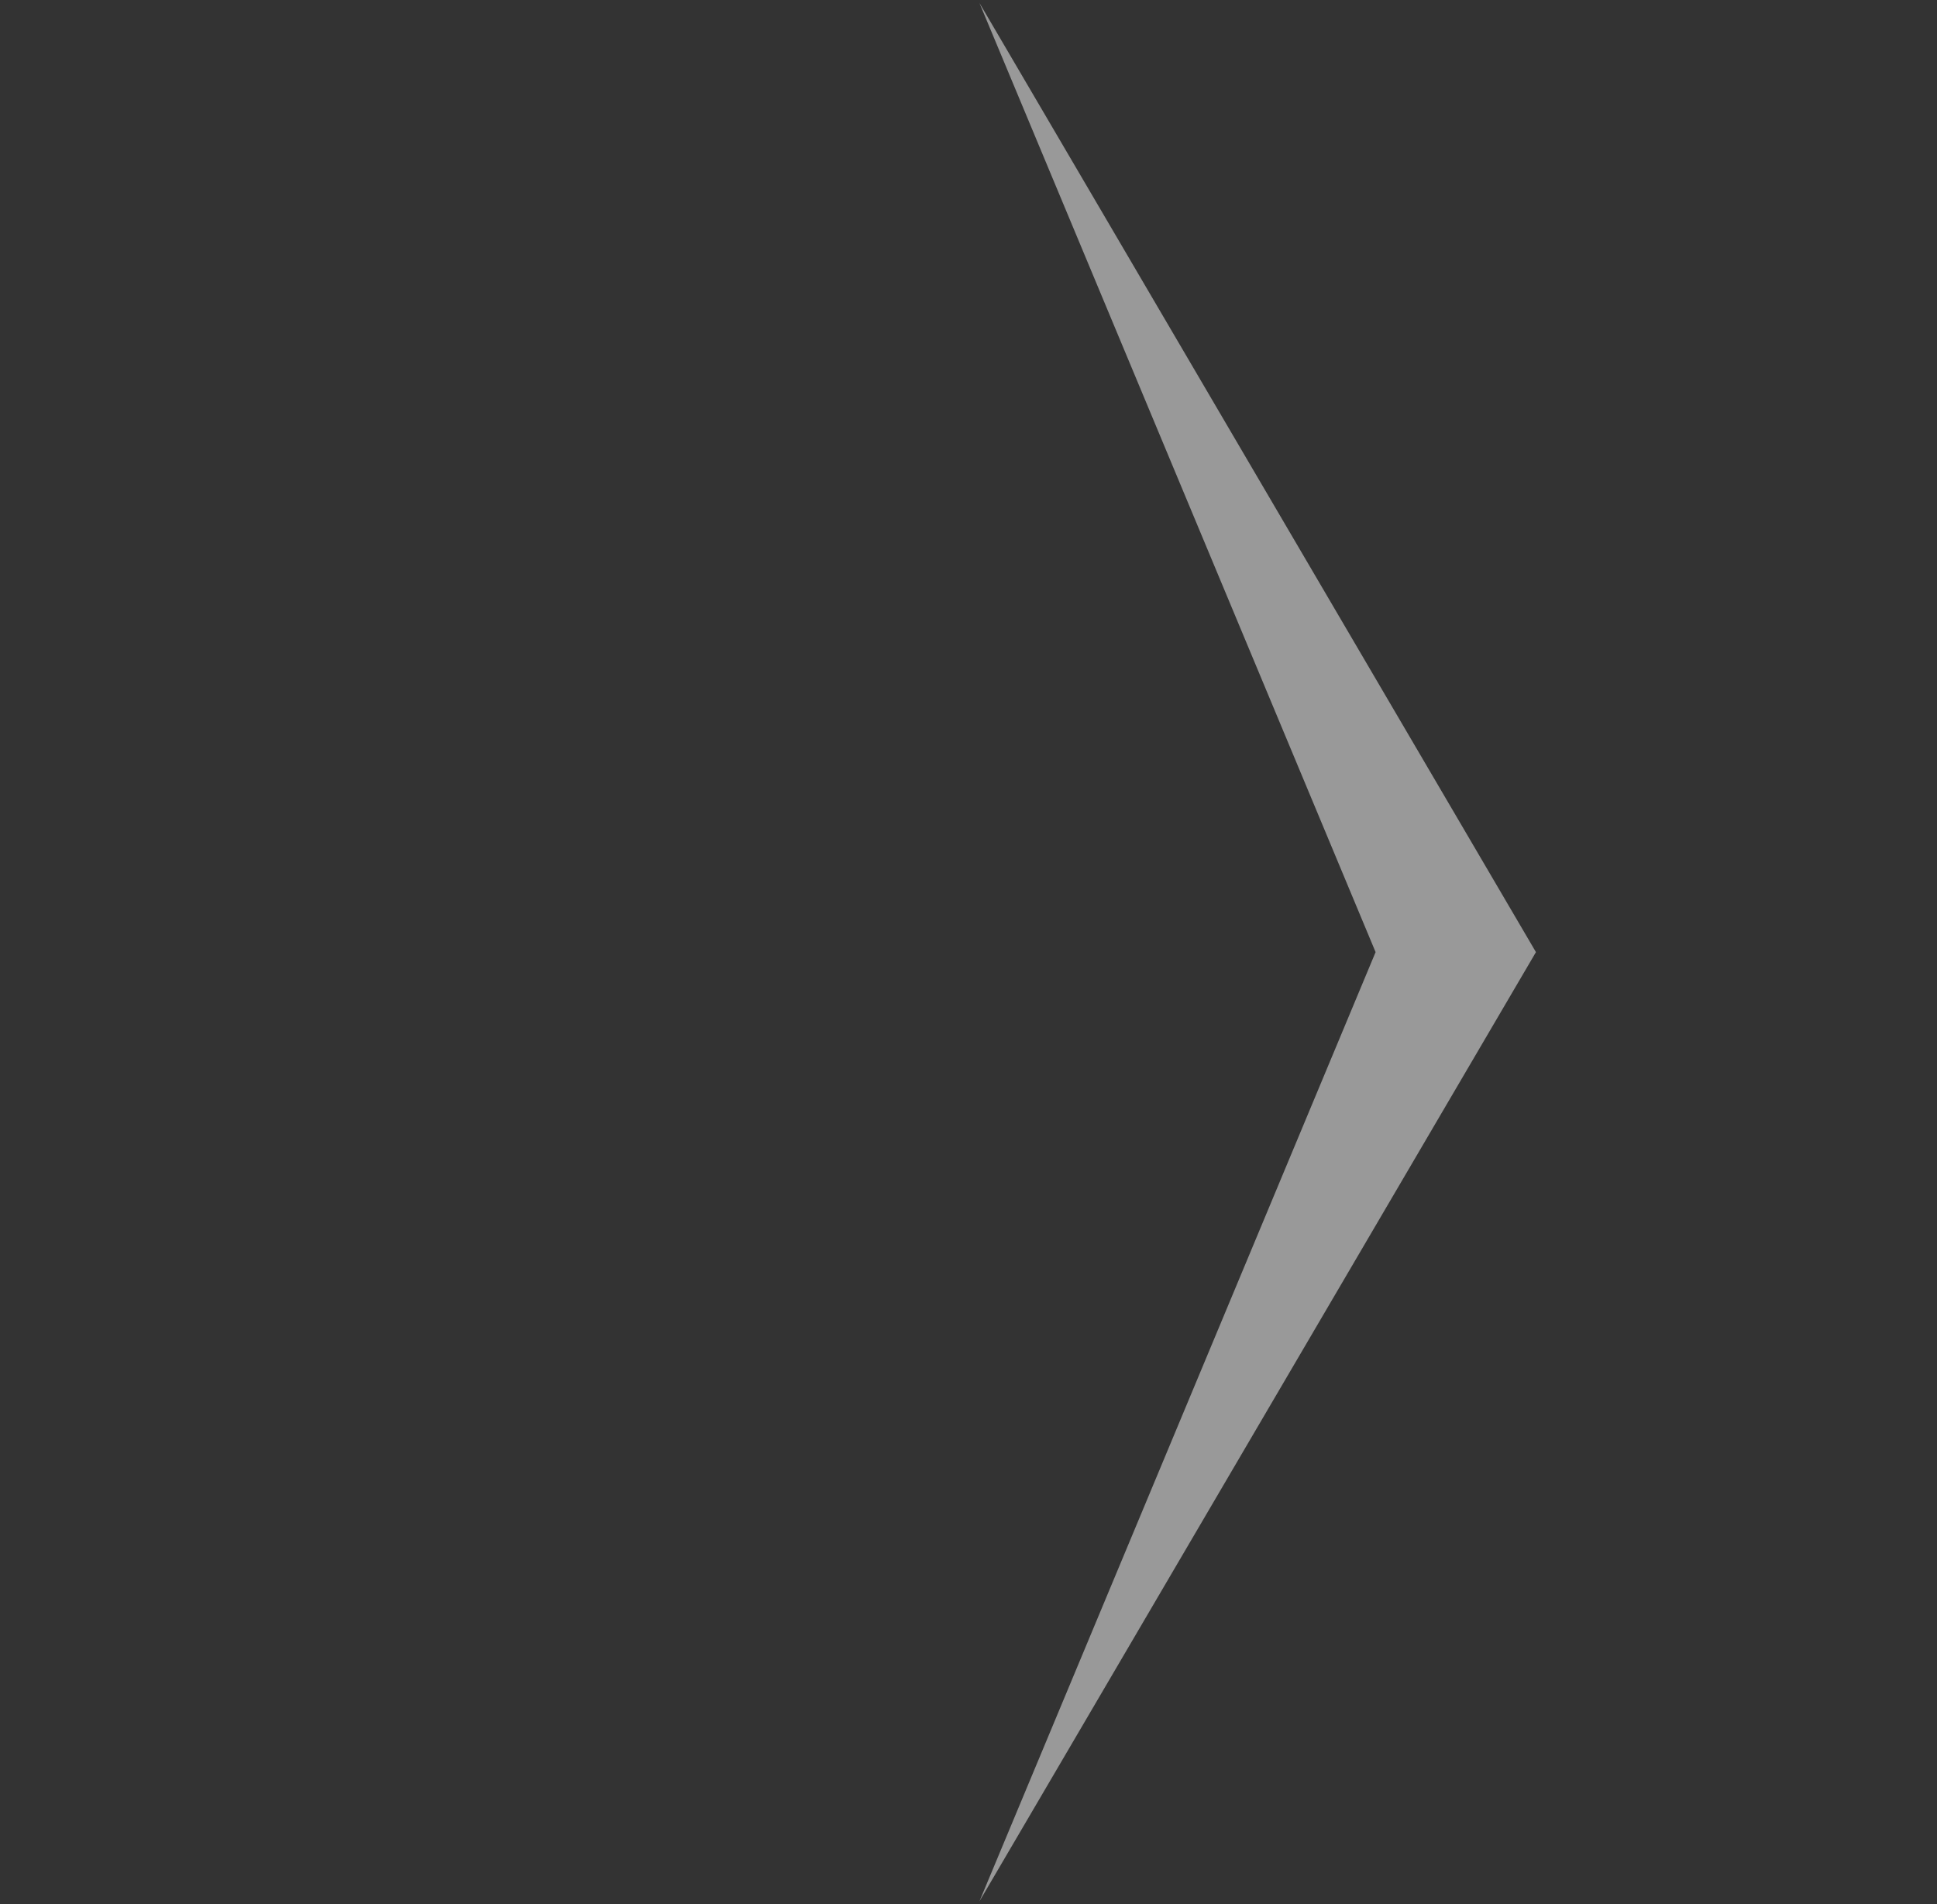 <svg xmlns="http://www.w3.org/2000/svg" width="60" height="59" viewBox="0 0 60 59">
    <rect x="0" y="0" width="60" height="59" fill="#333333" stroke="none"/>
    <g fill="none" fill-rule="evenodd" opacity=".501">
        <g fill="#FFF">
            <g>
                <path d="M9.543 8.705L42.528 17.311 51.134 50.295 39.016 20.823z" transform="translate(-1357 -350) translate(1357 350) rotate(45 30.339 29.5)"/>
            </g>
        </g>
    </g>
</svg>
